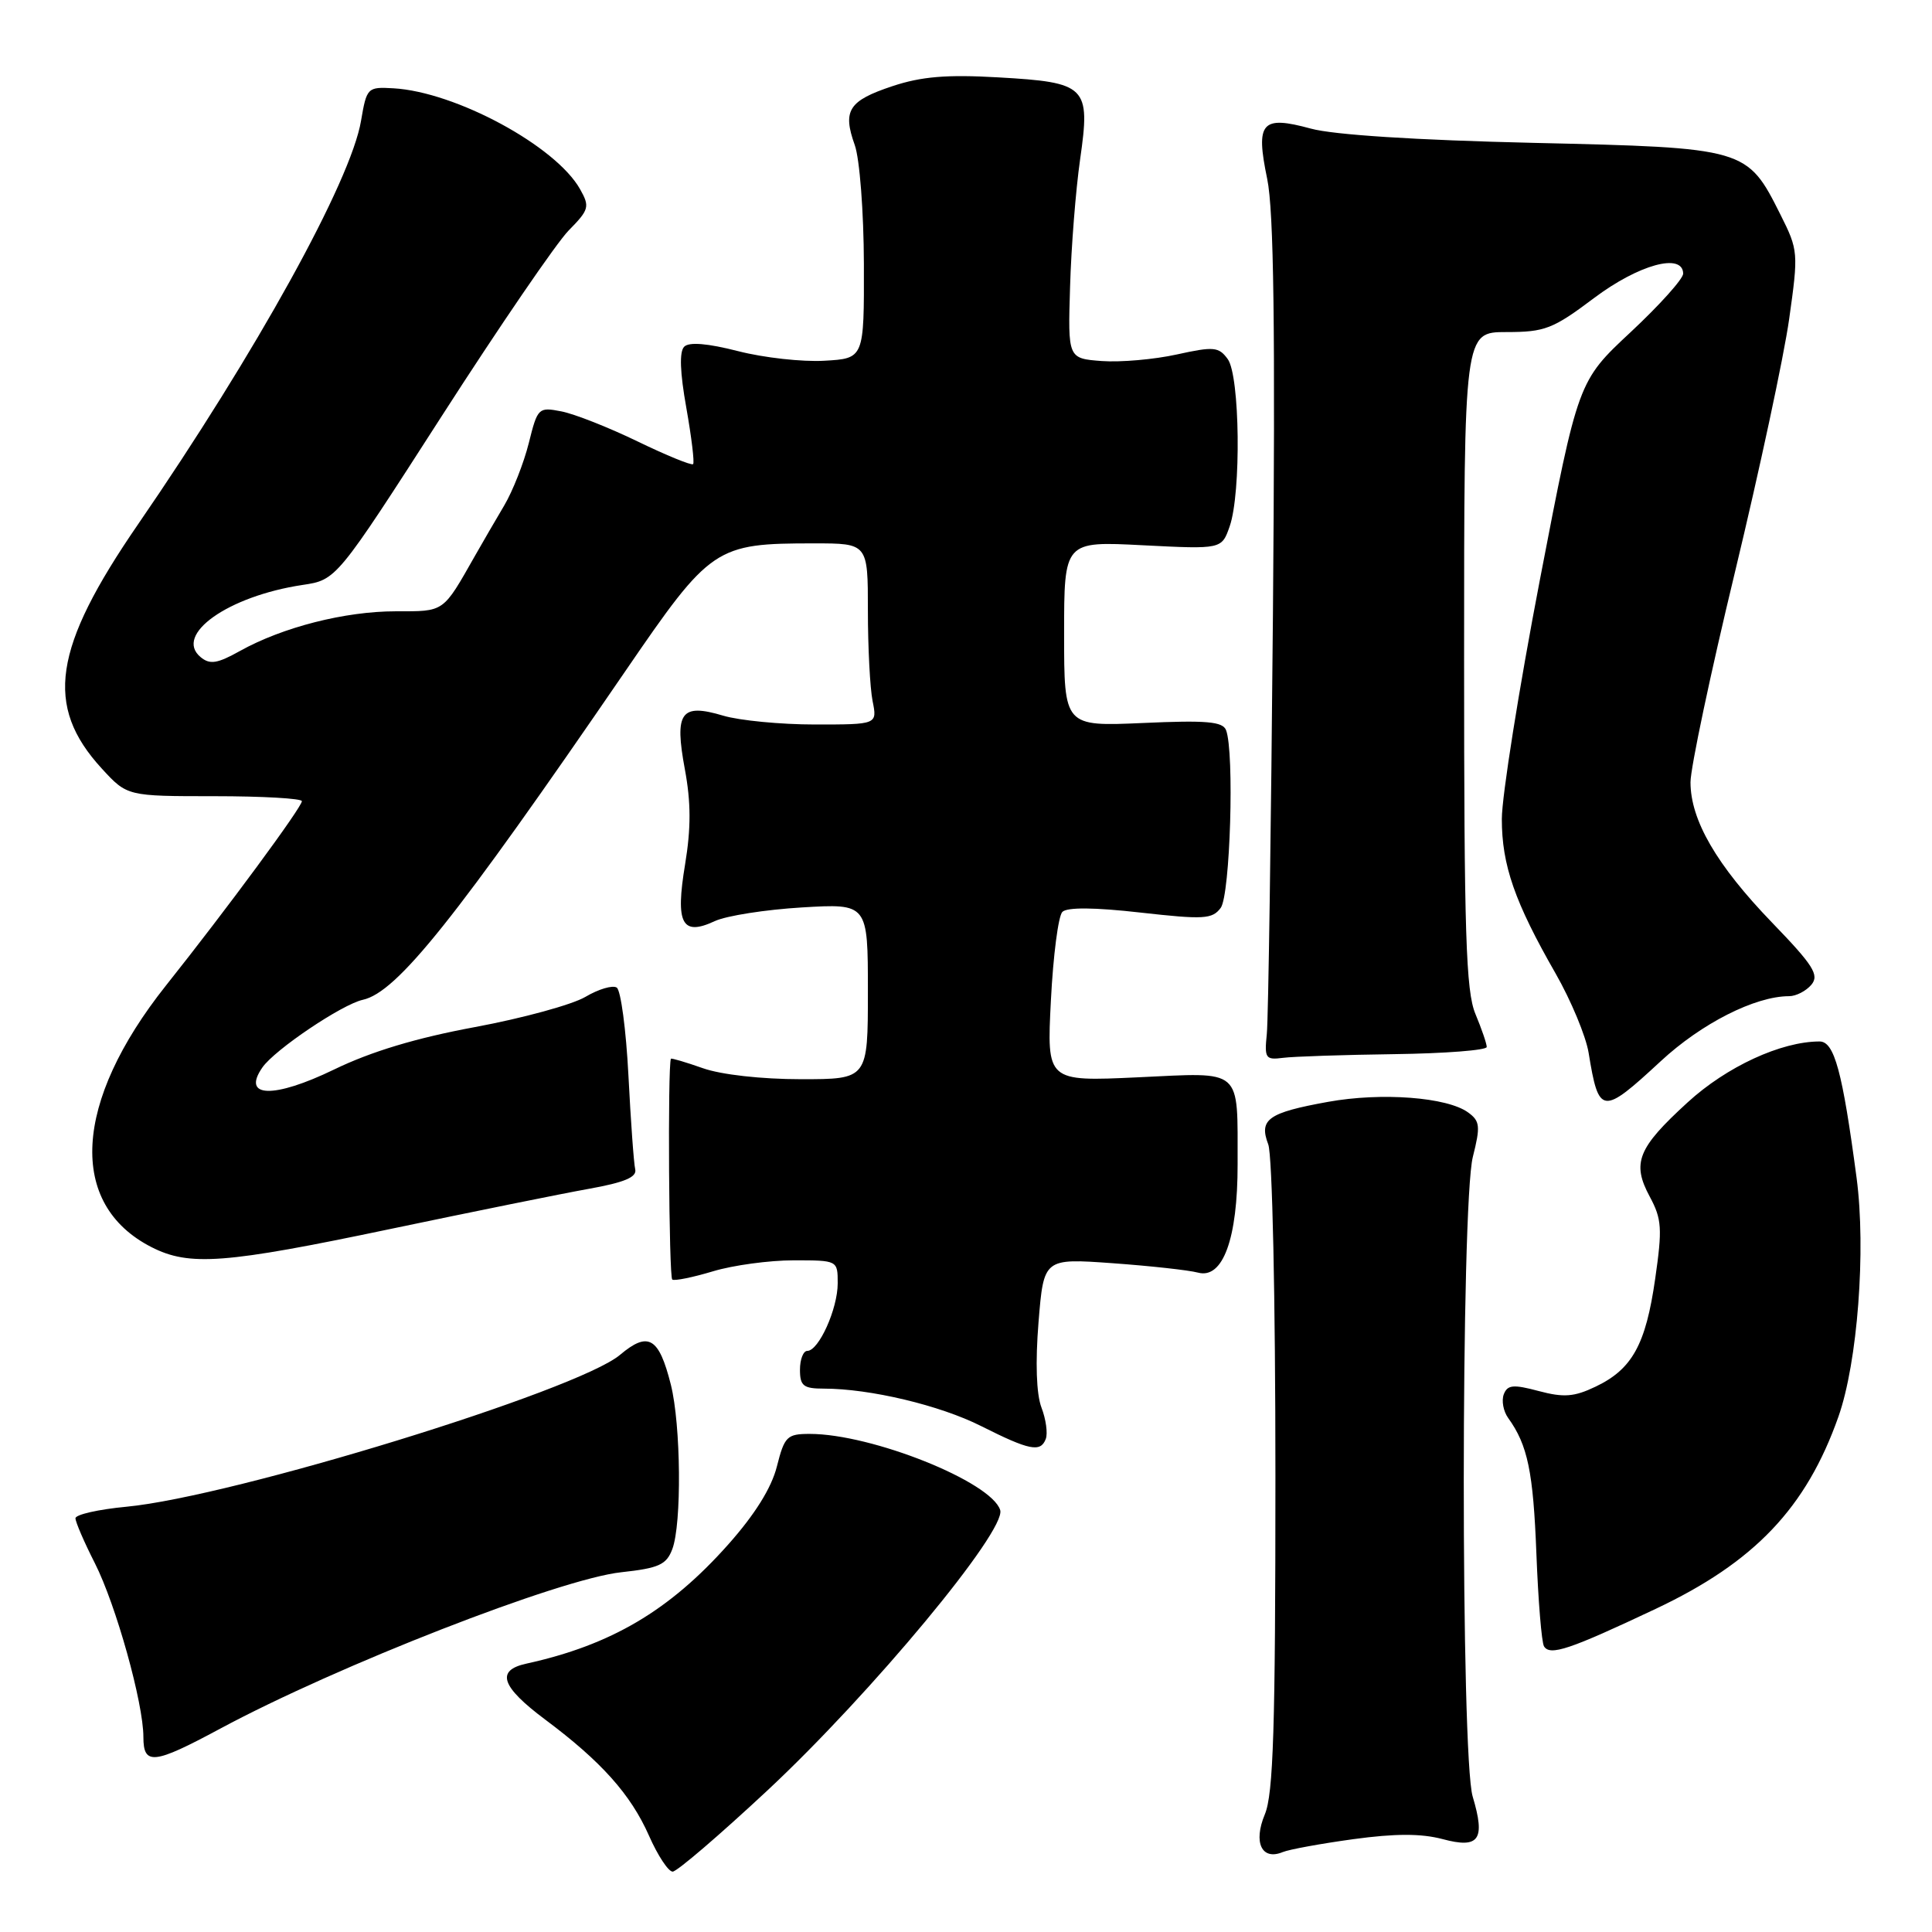 <?xml version="1.0" encoding="UTF-8" standalone="no"?>
<!DOCTYPE svg PUBLIC "-//W3C//DTD SVG 1.1//EN" "http://www.w3.org/Graphics/SVG/1.1/DTD/svg11.dtd" >
<svg xmlns="http://www.w3.org/2000/svg" xmlns:xlink="http://www.w3.org/1999/xlink" version="1.1" viewBox="0 0 256 256">
 <g >
 <path fill="currentColor"
d=" M 101.68 237.25 C 115.44 224.41 133.39 202.79 132.53 200.09 C 131.34 196.33 115.51 190.00 107.30 190.00 C 104.28 190.00 103.95 190.33 102.94 194.32 C 102.22 197.17 100.02 200.69 96.46 204.69 C 88.68 213.43 80.95 217.98 69.75 220.44 C 65.66 221.33 66.39 223.48 72.25 227.86 C 79.67 233.40 83.58 237.77 86.00 243.25 C 87.15 245.86 88.56 248.00 89.13 248.00 C 89.70 248.00 95.34 243.16 101.68 237.25 Z  M 179.32 243.70 C 184.88 242.94 188.31 242.94 191.15 243.69 C 196.00 244.99 196.85 243.79 195.14 238.06 C 193.55 232.77 193.57 159.60 195.16 153.29 C 196.18 149.24 196.11 148.55 194.54 147.41 C 191.77 145.38 183.07 144.72 175.98 146.00 C 168.01 147.44 166.79 148.32 168.05 151.64 C 168.59 153.06 169.00 171.96 169.00 195.60 C 169.00 228.95 168.73 237.72 167.59 240.43 C 166.04 244.15 167.19 246.56 169.97 245.41 C 170.81 245.06 175.02 244.29 179.32 243.70 Z  M 29.17 229.06 C 44.70 220.71 74.20 209.20 82.33 208.33 C 87.29 207.79 88.30 207.34 89.08 205.28 C 90.35 201.95 90.23 188.81 88.89 183.47 C 87.31 177.19 85.90 176.37 82.15 179.53 C 76.50 184.28 30.89 198.31 16.75 199.65 C 13.04 200.00 10.00 200.69 10.00 201.18 C 10.00 201.67 11.15 204.34 12.57 207.13 C 15.37 212.66 19.00 225.66 19.00 230.16 C 19.00 233.95 20.36 233.80 29.17 229.06 Z  M 219.35 213.20 C 232.48 207.01 239.33 199.81 243.60 187.72 C 246.14 180.53 247.27 165.63 246.01 156.09 C 244.13 141.94 243.06 138.00 241.10 138.00 C 236.02 138.00 228.79 141.33 223.61 146.08 C 217.00 152.12 216.20 154.10 218.60 158.56 C 220.20 161.53 220.28 162.79 219.32 169.45 C 218.07 178.18 216.27 181.43 211.42 183.74 C 208.58 185.10 207.20 185.20 203.89 184.32 C 200.52 183.42 199.75 183.49 199.26 184.75 C 198.94 185.59 199.20 187.00 199.84 187.89 C 202.43 191.48 203.16 195.01 203.58 205.86 C 203.82 212.10 204.27 217.63 204.59 218.15 C 205.39 219.44 207.96 218.58 219.35 213.20 Z  M 138.57 190.67 C 138.85 189.94 138.60 188.07 138.00 186.51 C 137.32 184.72 137.18 180.53 137.61 175.20 C 138.30 166.73 138.30 166.73 147.40 167.38 C 152.40 167.74 157.51 168.30 158.75 168.63 C 162.04 169.51 164.00 164.14 163.99 154.28 C 163.96 141.36 164.82 142.10 150.76 142.75 C 138.70 143.31 138.70 143.31 139.25 132.56 C 139.55 126.64 140.23 121.37 140.77 120.83 C 141.40 120.20 145.04 120.23 151.12 120.92 C 159.51 121.86 160.63 121.80 161.75 120.30 C 163.01 118.60 163.58 99.67 162.46 96.75 C 162.02 95.61 159.87 95.42 151.46 95.80 C 141.00 96.26 141.00 96.26 141.00 83.99 C 141.00 71.71 141.00 71.71 151.44 72.25 C 161.88 72.78 161.88 72.78 162.94 69.74 C 164.48 65.32 164.30 49.79 162.68 47.58 C 161.49 45.95 160.83 45.89 155.93 46.97 C 152.94 47.63 148.47 48.02 146.00 47.84 C 141.50 47.50 141.50 47.50 141.79 38.00 C 141.94 32.77 142.54 25.18 143.12 21.12 C 144.51 11.42 144.01 10.92 132.24 10.25 C 125.45 9.86 122.08 10.14 118.24 11.42 C 112.44 13.35 111.62 14.64 113.26 19.22 C 113.91 21.05 114.45 28.04 114.47 35.00 C 114.50 47.50 114.50 47.50 109.23 47.80 C 106.33 47.97 101.19 47.40 97.81 46.53 C 93.74 45.49 91.31 45.29 90.66 45.94 C 90.00 46.60 90.10 49.34 90.94 54.03 C 91.63 57.93 92.04 61.29 91.84 61.50 C 91.63 61.70 88.32 60.35 84.48 58.49 C 80.64 56.63 76.10 54.84 74.38 54.51 C 71.35 53.92 71.23 54.03 70.07 58.70 C 69.41 61.34 67.94 65.08 66.80 67.00 C 65.66 68.92 63.93 71.90 62.96 73.61 C 58.63 81.23 58.96 81.00 52.44 81.00 C 45.71 81.00 37.46 83.10 31.79 86.26 C 28.78 87.94 27.81 88.09 26.58 87.07 C 23.01 84.10 30.23 78.99 40.08 77.51 C 44.58 76.84 44.58 76.84 58.51 55.17 C 66.17 43.25 73.75 32.17 75.35 30.54 C 78.06 27.79 78.17 27.39 76.87 25.08 C 73.66 19.35 60.37 12.17 52.13 11.70 C 48.69 11.50 48.59 11.61 47.84 16.00 C 46.50 24.00 33.94 46.72 18.30 69.46 C 7.01 85.88 5.87 93.53 13.48 101.83 C 16.85 105.50 16.85 105.50 28.42 105.50 C 34.79 105.50 40.00 105.80 40.00 106.16 C 40.00 106.96 30.08 120.42 21.98 130.60 C 9.70 146.06 8.96 159.58 20.07 165.25 C 25.09 167.81 29.76 167.46 51.71 162.85 C 62.60 160.57 74.42 158.17 78.00 157.53 C 82.75 156.68 84.41 155.98 84.17 154.94 C 83.98 154.15 83.58 148.55 83.27 142.50 C 82.96 136.45 82.26 131.21 81.72 130.86 C 81.18 130.51 79.31 131.06 77.57 132.09 C 75.83 133.12 69.25 134.92 62.95 136.09 C 55.17 137.53 49.18 139.33 44.26 141.72 C 36.27 145.59 31.97 145.47 34.77 141.44 C 36.41 139.08 45.31 133.09 48.07 132.48 C 52.61 131.49 60.34 121.81 82.86 88.93 C 94.18 72.40 94.77 72.00 107.87 72.00 C 115.00 72.00 115.00 72.00 115.00 80.88 C 115.00 85.76 115.28 91.16 115.62 92.88 C 116.25 96.00 116.25 96.00 107.99 96.00 C 103.45 96.00 97.98 95.47 95.83 94.83 C 90.21 93.15 89.34 94.36 90.75 101.95 C 91.56 106.31 91.57 109.74 90.78 114.52 C 89.47 122.41 90.35 124.09 94.72 122.05 C 96.25 121.34 101.44 120.53 106.25 120.24 C 115.00 119.72 115.00 119.72 115.00 131.36 C 115.00 143.00 115.00 143.00 106.13 143.00 C 100.91 143.00 95.55 142.40 93.13 141.54 C 90.86 140.74 88.95 140.18 88.90 140.29 C 88.46 141.20 88.63 169.27 89.08 169.55 C 89.40 169.75 91.83 169.25 94.49 168.45 C 97.14 167.65 101.95 167.00 105.16 167.00 C 111.00 167.00 111.00 167.00 111.00 170.05 C 111.00 173.43 108.49 179.00 106.97 179.00 C 106.44 179.00 106.00 180.12 106.00 181.50 C 106.00 183.64 106.46 184.00 109.17 184.00 C 115.27 184.00 124.55 186.21 130.00 188.96 C 136.42 192.19 137.88 192.48 138.57 190.67 Z  M 220.05 140.62 C 225.46 135.60 232.57 132.00 237.06 132.00 C 237.99 132.00 239.32 131.31 240.02 130.48 C 241.09 129.19 240.28 127.91 234.79 122.23 C 227.46 114.63 224.00 108.68 224.00 103.65 C 224.00 101.77 226.65 89.22 229.90 75.77 C 233.14 62.31 236.37 47.25 237.07 42.29 C 238.31 33.49 238.29 33.16 235.92 28.44 C 231.50 19.62 231.37 19.58 203.18 18.93 C 187.65 18.57 176.71 17.87 173.69 17.04 C 167.15 15.26 166.35 16.19 167.91 23.70 C 168.79 27.95 168.99 43.36 168.67 81.50 C 168.42 110.10 168.06 135.07 167.86 137.00 C 167.53 140.23 167.69 140.47 170.00 140.17 C 171.38 139.99 178.01 139.77 184.75 139.68 C 191.49 139.59 197.00 139.16 197.00 138.73 C 197.00 138.29 196.32 136.32 195.50 134.35 C 194.24 131.34 194.00 123.67 194.00 87.38 C 194.00 44.00 194.00 44.00 199.61 44.00 C 204.71 44.00 205.77 43.59 211.21 39.50 C 217.13 35.05 222.97 33.45 223.03 36.25 C 223.04 36.94 219.91 40.42 216.08 44.00 C 209.11 50.50 209.11 50.50 204.05 76.79 C 201.27 91.25 199.00 105.53 199.00 108.52 C 199.00 114.64 200.70 119.52 206.13 129.00 C 208.17 132.57 210.14 137.30 210.50 139.50 C 211.85 147.77 212.27 147.82 220.05 140.62 Z "/>
</g>
</svg>